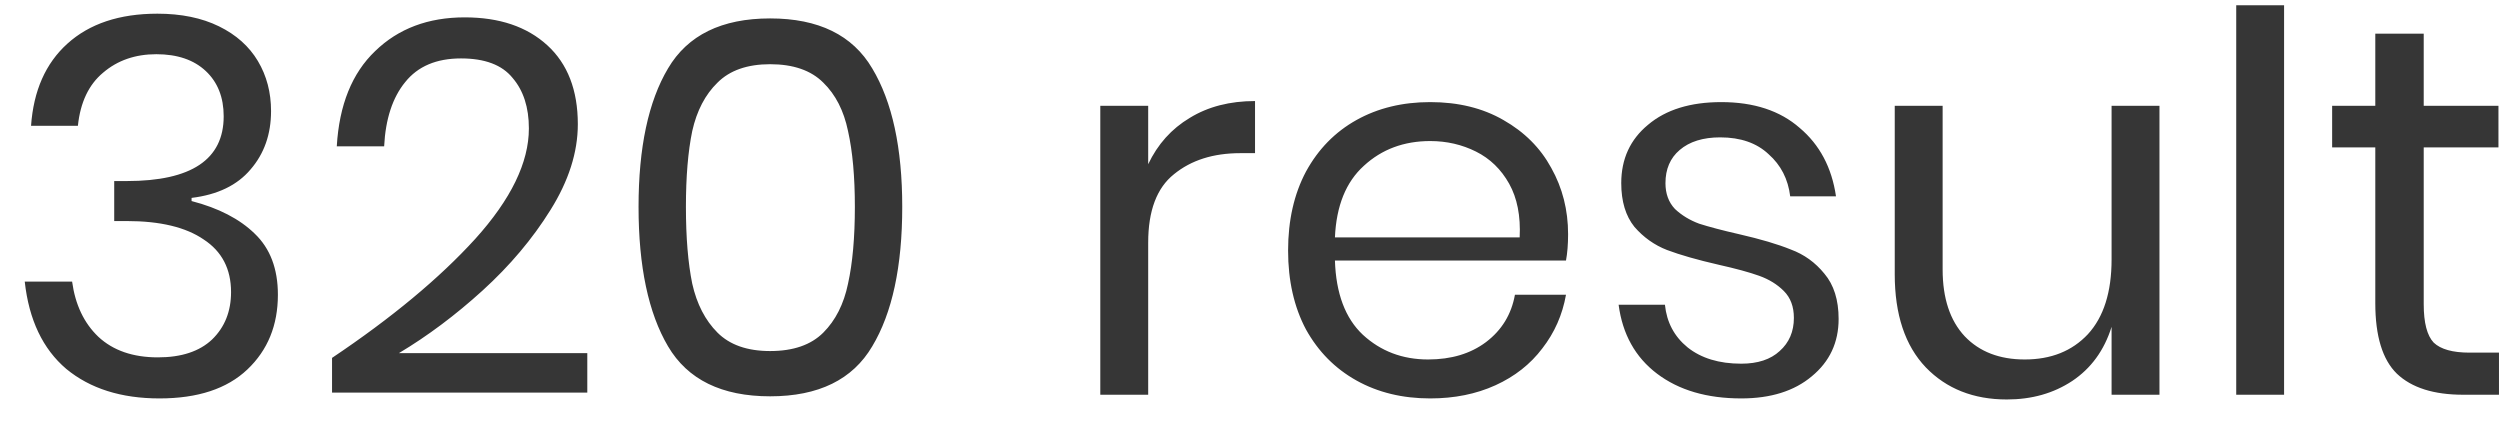 <svg width="76" height="13" viewBox="0 0 76 13" fill="none" xmlns="http://www.w3.org/2000/svg">
<path d="M4.784 0.416C5.509 0.416 6.133 0.544 6.656 0.8C7.179 1.056 7.573 1.408 7.84 1.856C8.107 2.304 8.24 2.811 8.24 3.376C8.24 4.08 8.032 4.672 7.616 5.152C7.211 5.632 6.613 5.92 5.824 6.016V6.112C6.645 6.325 7.285 6.656 7.744 7.104C8.213 7.552 8.448 8.171 8.448 8.96C8.448 9.888 8.139 10.645 7.52 11.232C6.901 11.819 6.011 12.112 4.848 12.112C3.685 12.112 2.741 11.813 2.016 11.216C1.301 10.608 0.88 9.723 0.752 8.56H2.192C2.288 9.264 2.555 9.824 2.992 10.24C3.44 10.656 4.043 10.864 4.8 10.864C5.515 10.864 6.064 10.683 6.448 10.32C6.832 9.947 7.024 9.467 7.024 8.88C7.024 8.176 6.747 7.643 6.192 7.28C5.648 6.907 4.869 6.72 3.856 6.72H3.472V5.504H3.856C5.819 5.504 6.8 4.848 6.8 3.536C6.8 2.96 6.619 2.501 6.256 2.16C5.893 1.819 5.392 1.648 4.752 1.648C4.112 1.648 3.573 1.835 3.136 2.208C2.699 2.571 2.443 3.109 2.368 3.824H0.944C1.019 2.757 1.387 1.925 2.048 1.328C2.72 0.72 3.632 0.416 4.784 0.416ZM10.094 10.88C11.907 9.664 13.358 8.459 14.446 7.264C15.534 6.059 16.078 4.939 16.078 3.904C16.078 3.264 15.912 2.752 15.582 2.368C15.262 1.973 14.739 1.776 14.014 1.776C13.267 1.776 12.702 2.016 12.318 2.496C11.934 2.965 11.72 3.616 11.678 4.448H10.238C10.312 3.189 10.702 2.224 11.406 1.552C12.11 0.869 13.017 0.528 14.126 0.528C15.182 0.528 16.019 0.811 16.638 1.376C17.256 1.941 17.566 2.741 17.566 3.776C17.566 4.629 17.288 5.499 16.734 6.384C16.19 7.259 15.502 8.075 14.67 8.832C13.848 9.579 13.001 10.213 12.126 10.736H17.854V11.936H10.094V10.88ZM19.412 6.288C19.412 8.101 19.711 9.515 20.308 10.528C20.905 11.541 21.94 12.048 23.412 12.048C24.884 12.048 25.919 11.541 26.516 10.528C27.124 9.515 27.428 8.101 27.428 6.288C27.428 4.496 27.124 3.093 26.516 2.08C25.919 1.067 24.884 0.56 23.412 0.56C21.94 0.56 20.905 1.067 20.308 2.08C19.711 3.083 19.412 4.485 19.412 6.288ZM25.988 6.288C25.988 7.216 25.919 7.995 25.78 8.624C25.652 9.243 25.401 9.739 25.028 10.112C24.655 10.485 24.116 10.672 23.412 10.672C22.719 10.672 22.185 10.485 21.812 10.112C21.439 9.739 21.183 9.243 21.044 8.624C20.916 7.995 20.852 7.216 20.852 6.288C20.852 5.371 20.916 4.603 21.044 3.984C21.183 3.365 21.439 2.875 21.812 2.512C22.185 2.139 22.719 1.952 23.412 1.952C24.116 1.952 24.655 2.139 25.028 2.512C25.401 2.875 25.652 3.365 25.78 3.984C25.919 4.603 25.988 5.371 25.988 6.288ZM34.905 4.992C35.193 4.384 35.615 3.915 36.169 3.584C36.724 3.243 37.385 3.072 38.153 3.072V4.656H37.705C36.884 4.656 36.212 4.869 35.689 5.296C35.167 5.712 34.905 6.405 34.905 7.376V12H33.449V3.216H34.905V4.992ZM47.67 7.12C47.67 7.429 47.648 7.696 47.606 7.92H40.582C40.614 8.923 40.897 9.675 41.43 10.176C41.974 10.677 42.635 10.928 43.414 10.928C44.118 10.928 44.705 10.752 45.174 10.4C45.654 10.037 45.947 9.557 46.054 8.96H47.606C47.499 9.568 47.259 10.112 46.886 10.592C46.523 11.072 46.048 11.445 45.462 11.712C44.875 11.979 44.214 12.112 43.478 12.112C42.635 12.112 41.889 11.931 41.238 11.568C40.587 11.205 40.075 10.688 39.702 10.016C39.339 9.333 39.158 8.533 39.158 7.616C39.158 6.699 39.339 5.899 39.702 5.216C40.075 4.533 40.587 4.011 41.238 3.648C41.889 3.285 42.635 3.104 43.478 3.104C44.331 3.104 45.072 3.285 45.702 3.648C46.342 4.011 46.827 4.496 47.158 5.104C47.499 5.712 47.67 6.384 47.67 7.12ZM46.198 7.216C46.23 6.565 46.123 6.021 45.878 5.584C45.633 5.147 45.297 4.821 44.87 4.608C44.443 4.395 43.979 4.288 43.478 4.288C42.678 4.288 42.006 4.539 41.462 5.04C40.918 5.531 40.624 6.256 40.582 7.216H46.198ZM52.326 3.104C53.318 3.104 54.113 3.365 54.71 3.888C55.318 4.4 55.686 5.093 55.814 5.968H54.422C54.358 5.445 54.14 5.019 53.766 4.688C53.404 4.347 52.913 4.176 52.294 4.176C51.772 4.176 51.361 4.304 51.062 4.56C50.774 4.805 50.63 5.141 50.63 5.568C50.63 5.888 50.726 6.149 50.918 6.352C51.121 6.544 51.366 6.693 51.654 6.8C51.953 6.896 52.358 7.003 52.87 7.12C53.521 7.269 54.044 7.424 54.438 7.584C54.844 7.733 55.185 7.979 55.462 8.32C55.75 8.661 55.894 9.12 55.894 9.696C55.894 10.411 55.622 10.992 55.078 11.44C54.545 11.888 53.83 12.112 52.934 12.112C51.889 12.112 51.036 11.861 50.374 11.36C49.713 10.859 49.324 10.16 49.206 9.264H50.614C50.668 9.797 50.897 10.229 51.302 10.56C51.718 10.891 52.262 11.056 52.934 11.056C53.436 11.056 53.825 10.928 54.102 10.672C54.39 10.416 54.534 10.08 54.534 9.664C54.534 9.323 54.433 9.051 54.23 8.848C54.028 8.645 53.777 8.491 53.478 8.384C53.18 8.277 52.769 8.165 52.246 8.048C51.596 7.899 51.073 7.749 50.678 7.6C50.294 7.451 49.964 7.216 49.686 6.896C49.42 6.565 49.286 6.123 49.286 5.568C49.286 4.832 49.558 4.24 50.102 3.792C50.646 3.333 51.388 3.104 52.326 3.104ZM65.648 3.216V12H64.192V9.936C63.968 10.651 63.568 11.2 62.992 11.584C62.426 11.957 61.765 12.144 61.008 12.144C59.995 12.144 59.173 11.819 58.544 11.168C57.914 10.507 57.6 9.563 57.6 8.336V3.216H59.056V8.192C59.056 9.067 59.28 9.744 59.728 10.224C60.176 10.693 60.784 10.928 61.552 10.928C62.352 10.928 62.992 10.672 63.472 10.16C63.952 9.637 64.192 8.88 64.192 7.888V3.216H65.648ZM69.436 0.16V12H67.981V0.16H69.436ZM75.969 10.72V12H74.881C73.985 12 73.313 11.787 72.865 11.36C72.428 10.933 72.209 10.219 72.209 9.216V4.48H70.897V3.216H72.209V1.024H73.681V3.216H75.953V4.48H73.681V9.248C73.681 9.813 73.783 10.203 73.985 10.416C74.199 10.619 74.561 10.72 75.073 10.72H75.969Z" fill="#212121" fill-opacity="0.9"/>
</svg>
